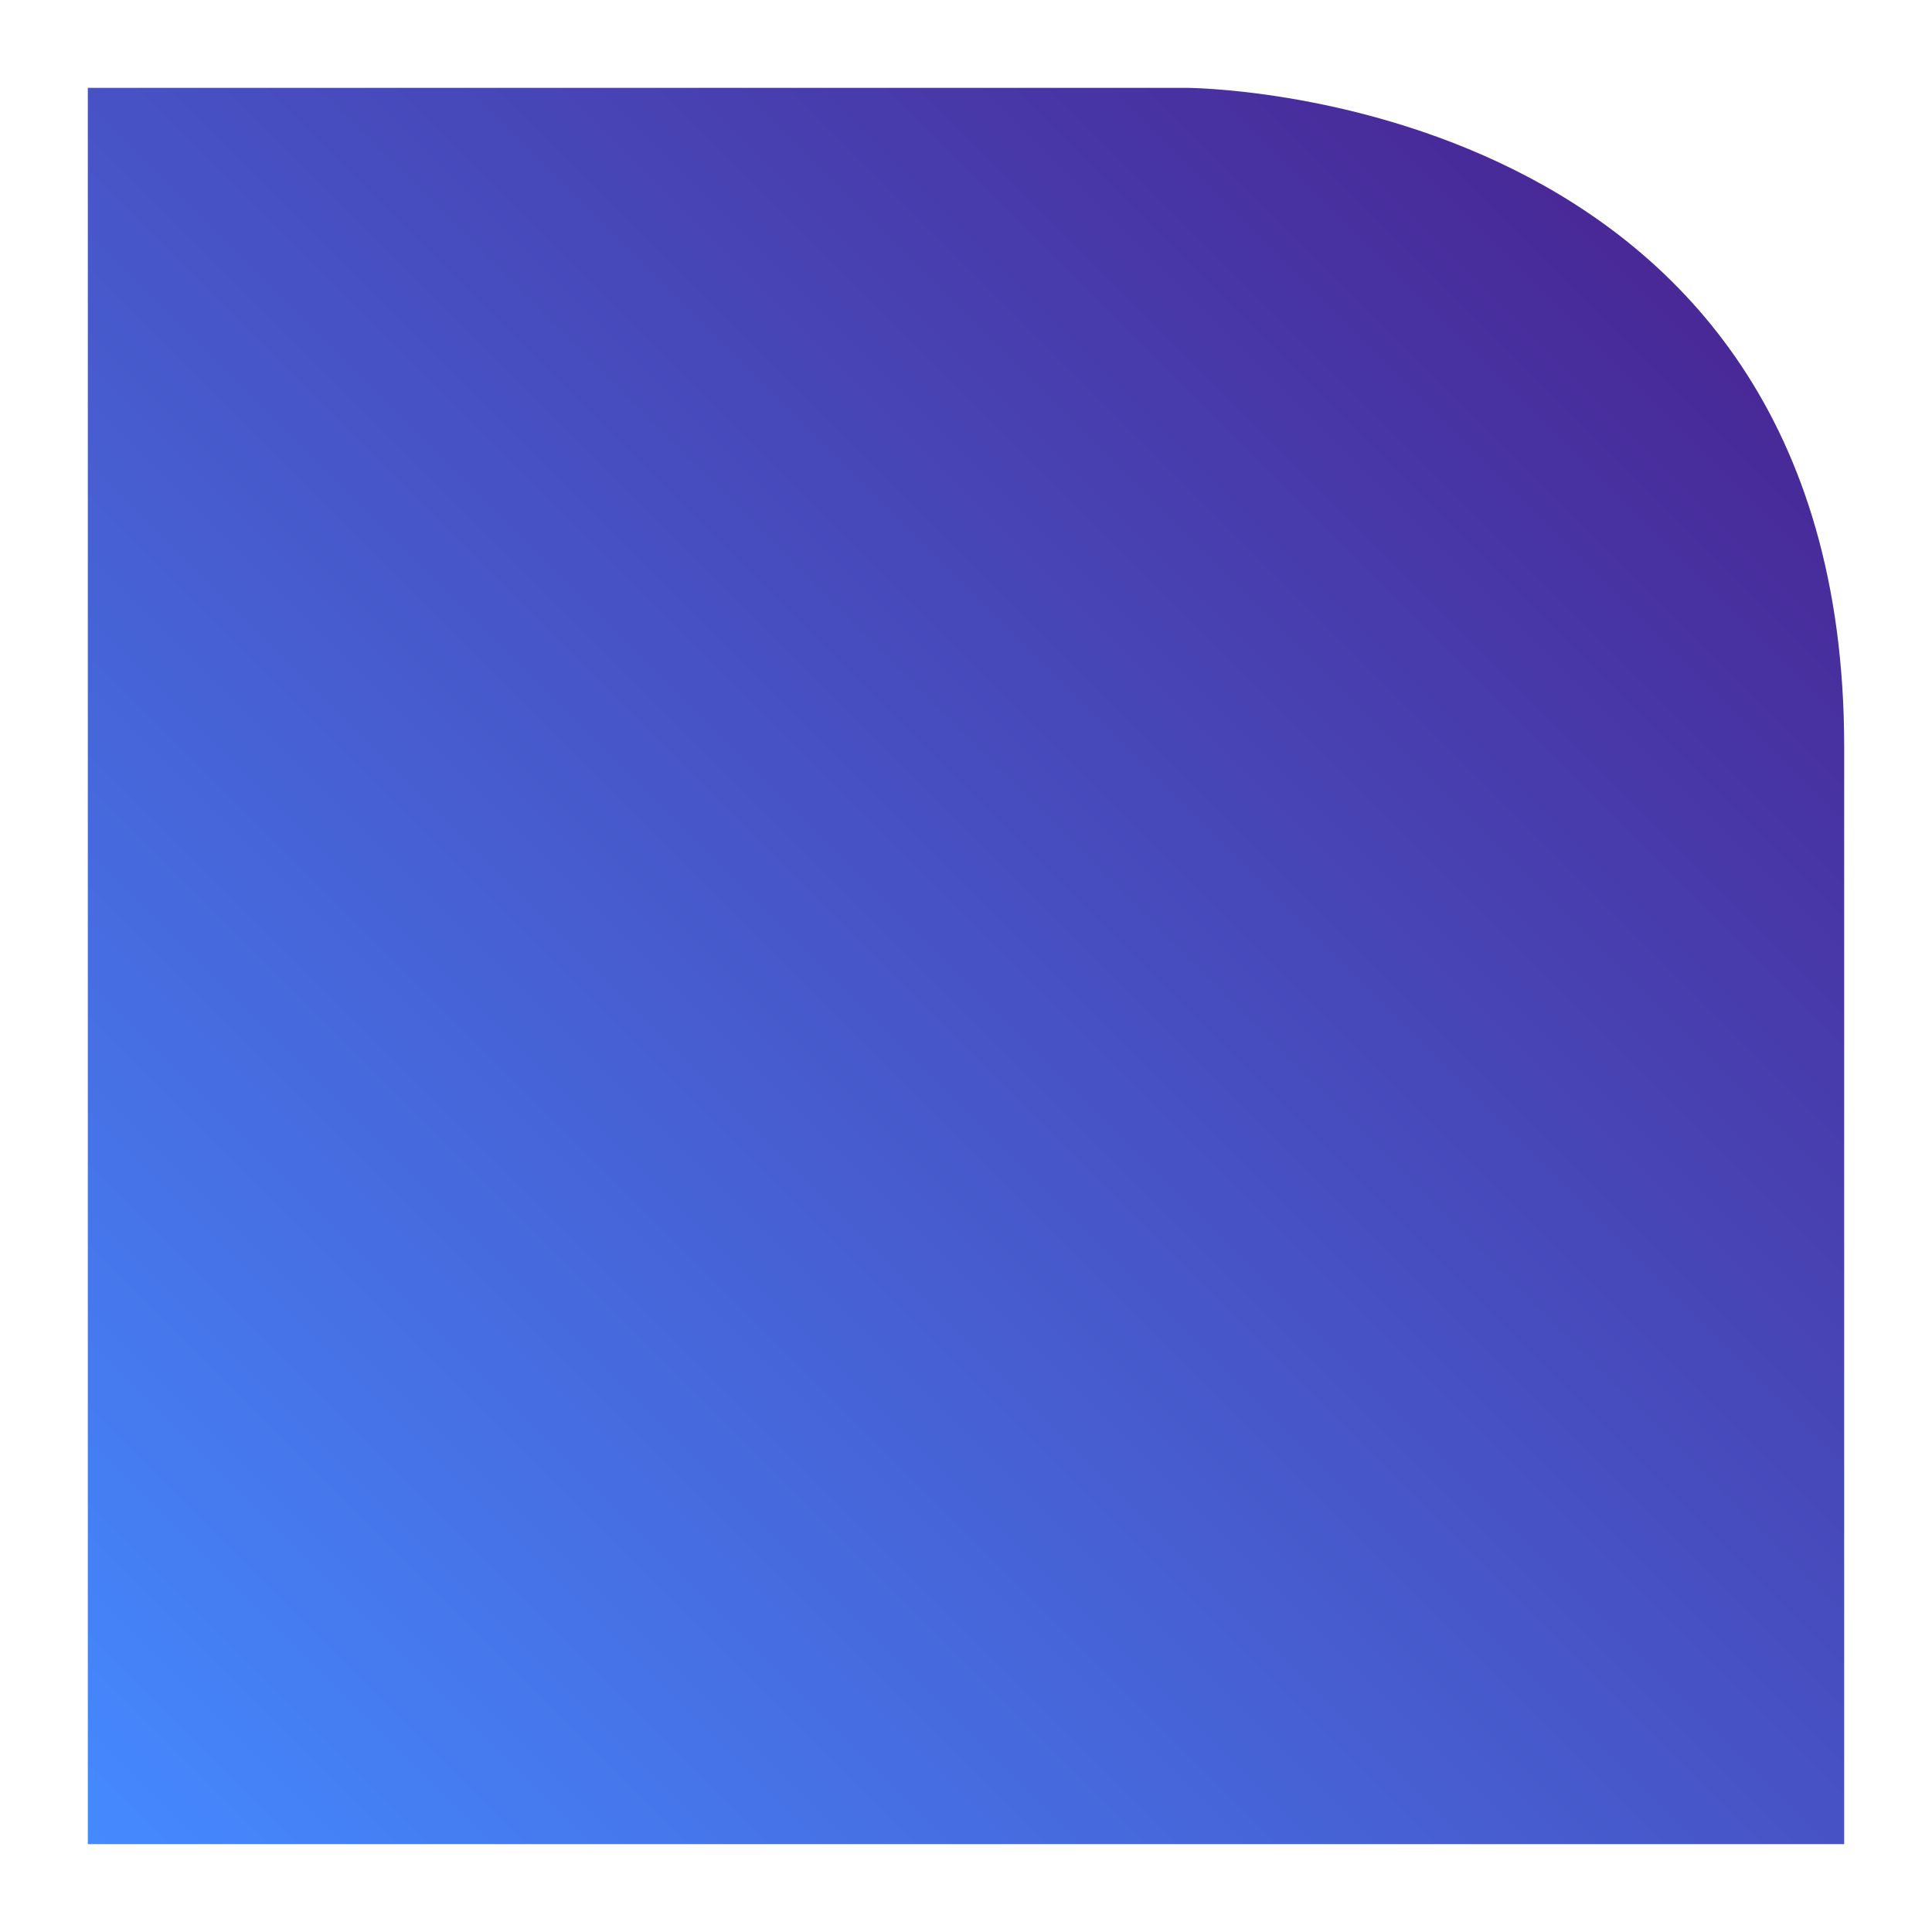 <svg width="200" height="200" viewBox="-10 -10 220 220" fill="none" xmlns="http://www.w3.org/2000/svg">
    <path d="M 0 0 h 125 c 0 0 75 0 75 75 V 200 H 0 Z" fill="url(#paint0_linear)"/>
    <defs>
        <linearGradient id="paint0_linear" x1="0" y1="200" x2="200" y2="0" gradientUnits="userSpaceOnUse">
            <stop stop-color="#4589ff"/>
            <stop offset="1" stop-color="#491d8b"/>
        </linearGradient>
    </defs>
</svg>


